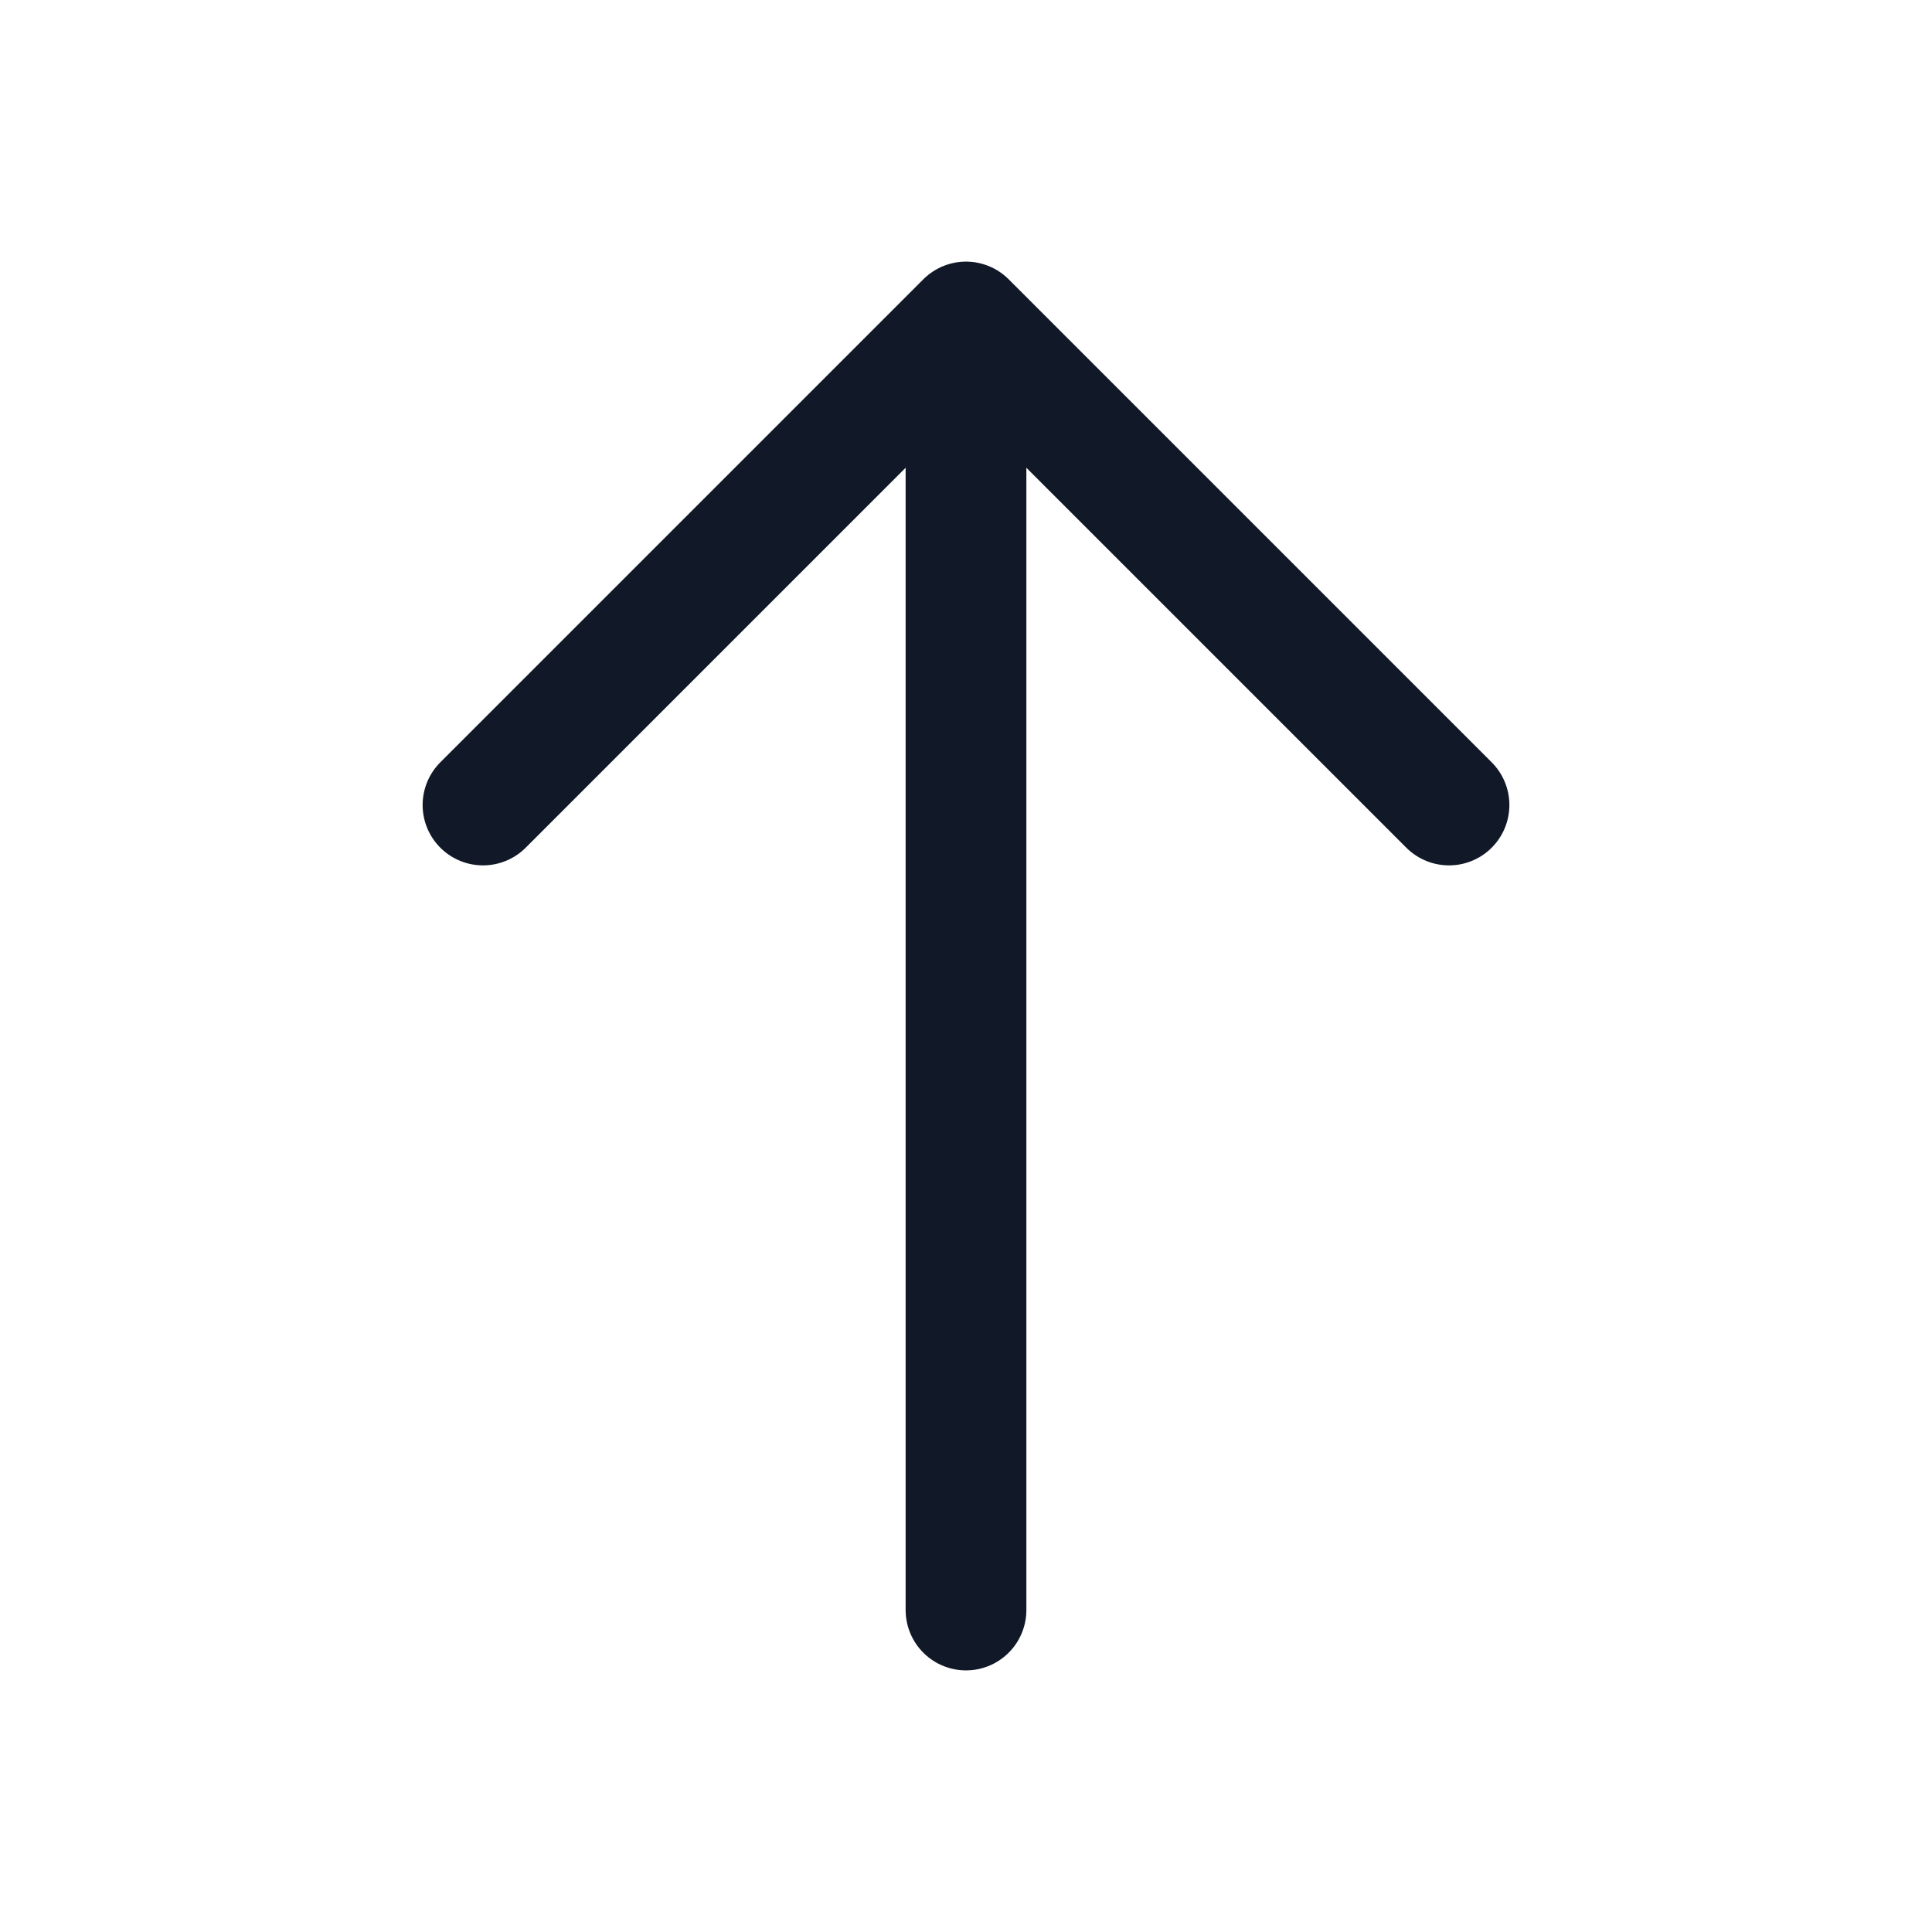 <svg width="24" height="24" viewBox="0 0 24 24" fill="none" xmlns="http://www.w3.org/2000/svg">
<path d="M12 20V4M12 4L6 10M12 4L18 10" stroke="#111827" stroke-width="1.5" stroke-linecap="round" stroke-linejoin="round"/>
</svg>
